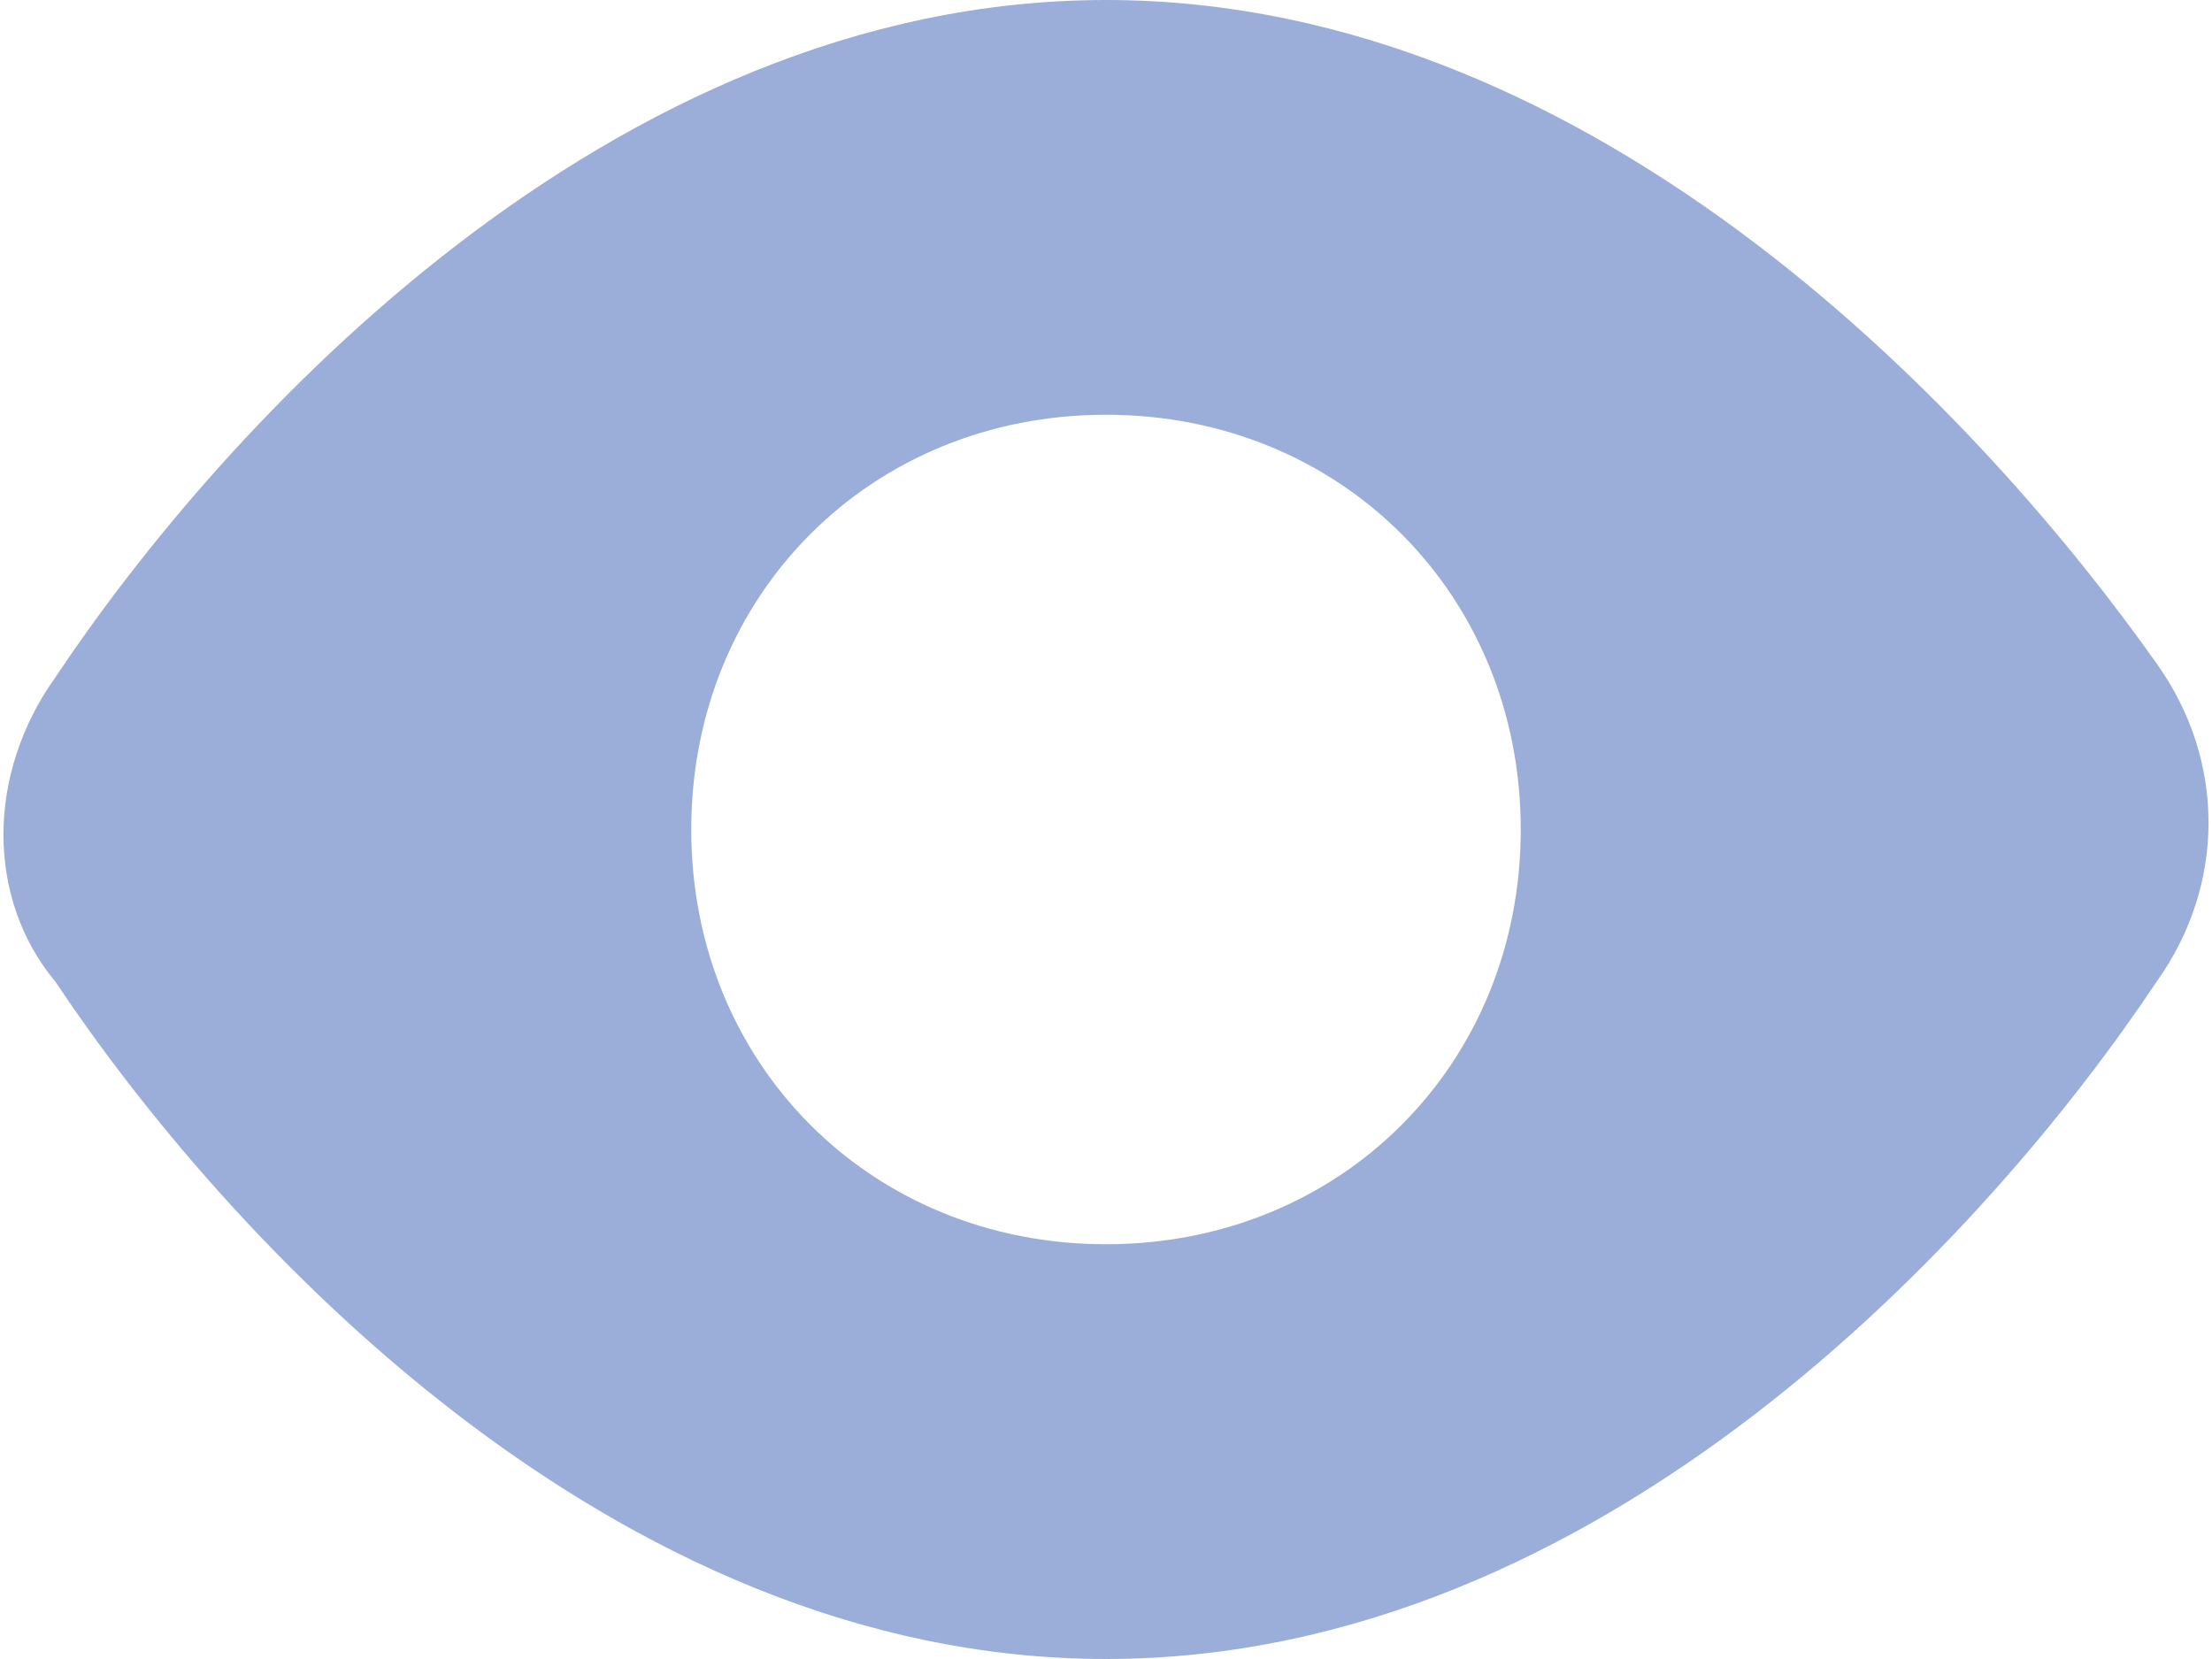 <svg fill="none" height="12" viewBox="0 0 16 12" width="16" xmlns="http://www.w3.org/2000/svg">
    <path
        d="M8 12C11.6 12 14.4 8.9 15.6 7.1C16.1 6.4 16.1 5.5 15.6 4.8C14.4 3.1 11.6 0 8 0C4.4 0 1.6 3.1 0.4 4.9C-0.1 5.6 -0.1 6.5 0.4 7.1C1.6 8.9 4.4 12 8 12ZM8 3C9.7 3 11 4.3 11 6C11 7.7 9.7 9 8 9C6.3 9 5 7.7 5 6C5 4.3 6.3 3 8 3Z"
        fill="#9BAED9" />
</svg>
